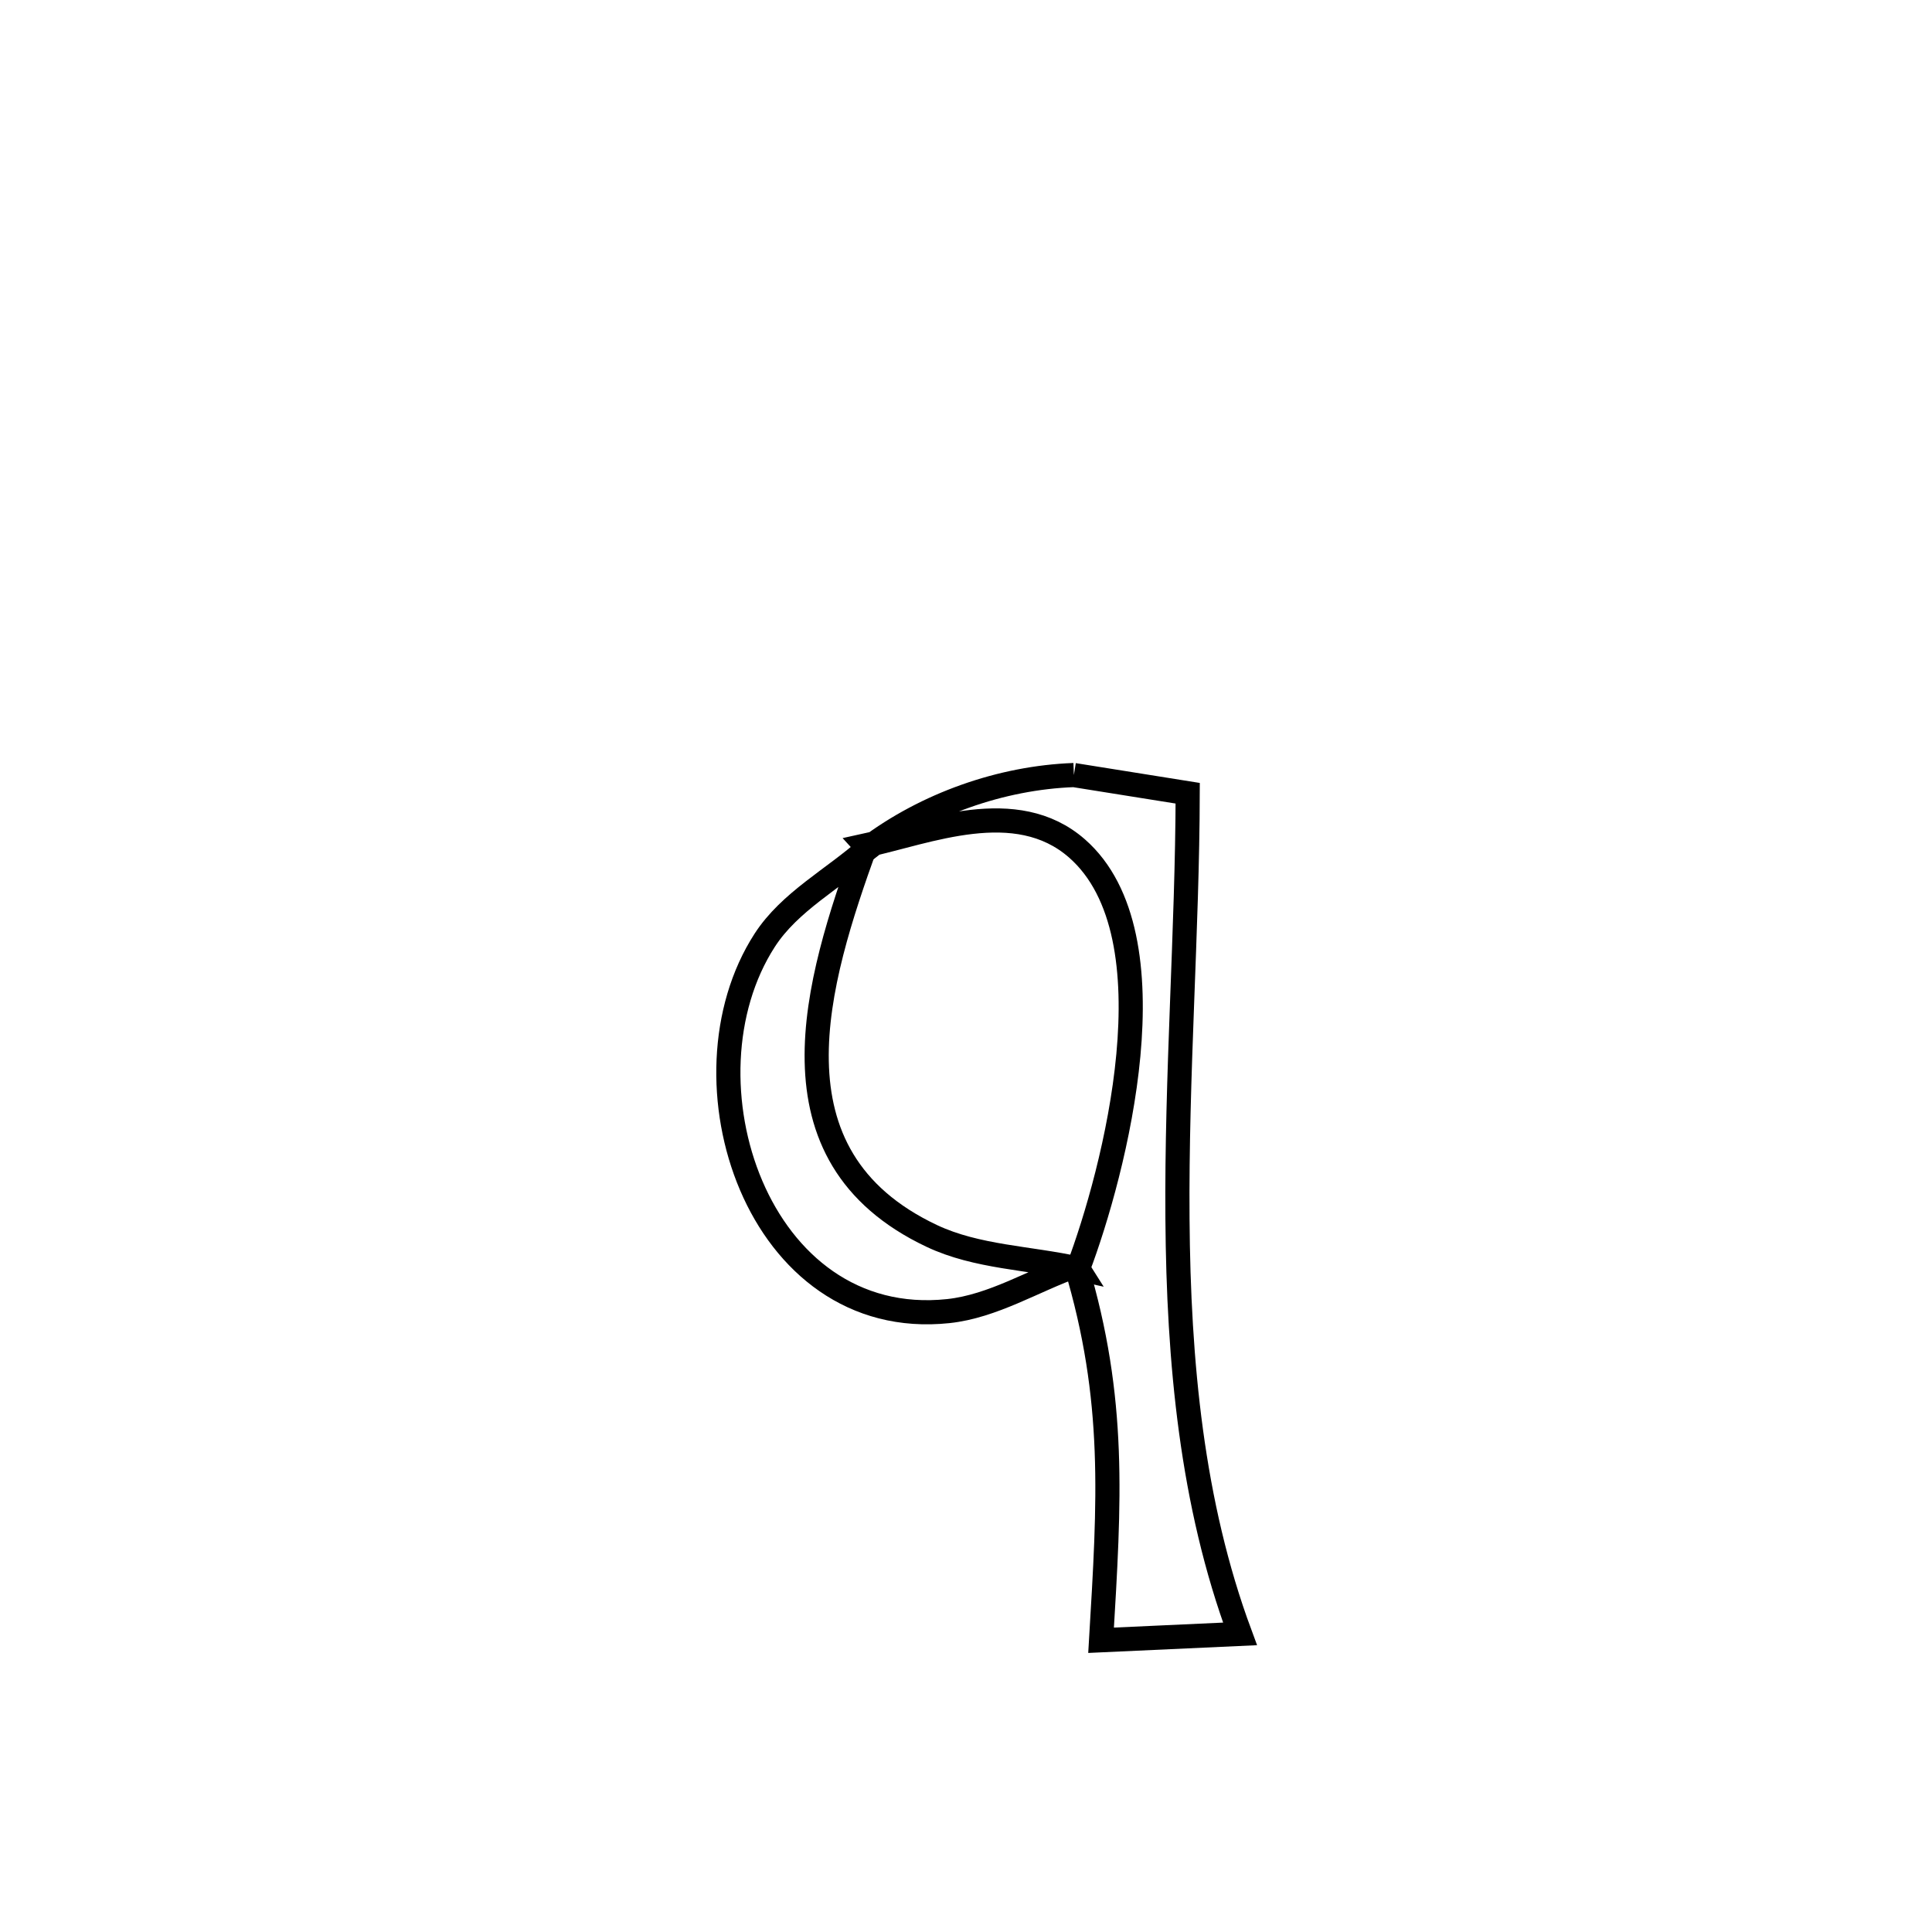 <svg xmlns="http://www.w3.org/2000/svg" viewBox="0.0 0.0 24.0 24.0" height="200px" width="200px"><path fill="none" stroke="black" stroke-width=".3" stroke-opacity="1.0"  filling="0" d="M13.34 9.628 L13.34 9.628 C13.811 9.704 14.282 9.779 14.754 9.854 L14.754 9.854 C14.75 11.56 14.613 13.361 14.627 15.14 C14.64 16.92 14.804 18.678 15.404 20.297 L15.404 20.297 C14.829 20.324 14.253 20.35 13.678 20.376 L13.678 20.376 C13.781 18.644 13.866 17.39 13.367 15.721 L13.391 15.76 C13.843 14.563 14.613 11.62 13.378 10.539 C12.62 9.876 11.522 10.337 10.753 10.503 L10.753 10.503 C10.763 10.514 10.774 10.524 10.784 10.535 L10.784 10.535 C11.506 9.991 12.436 9.661 13.34 9.628 L13.34 9.628"></path>
<path fill="none" stroke="black" stroke-width=".3" stroke-opacity="1.0"  filling="0" d="M10.753 10.503 L10.753 10.503 C10.146 12.188 9.467 14.357 11.574 15.353 C12.135 15.618 12.785 15.624 13.391 15.759 L13.367 15.721 C12.838 15.909 12.338 16.227 11.78 16.287 C9.405 16.539 8.385 13.407 9.499 11.681 C9.81 11.199 10.356 10.917 10.784 10.535 L10.753 10.503"></path></svg>